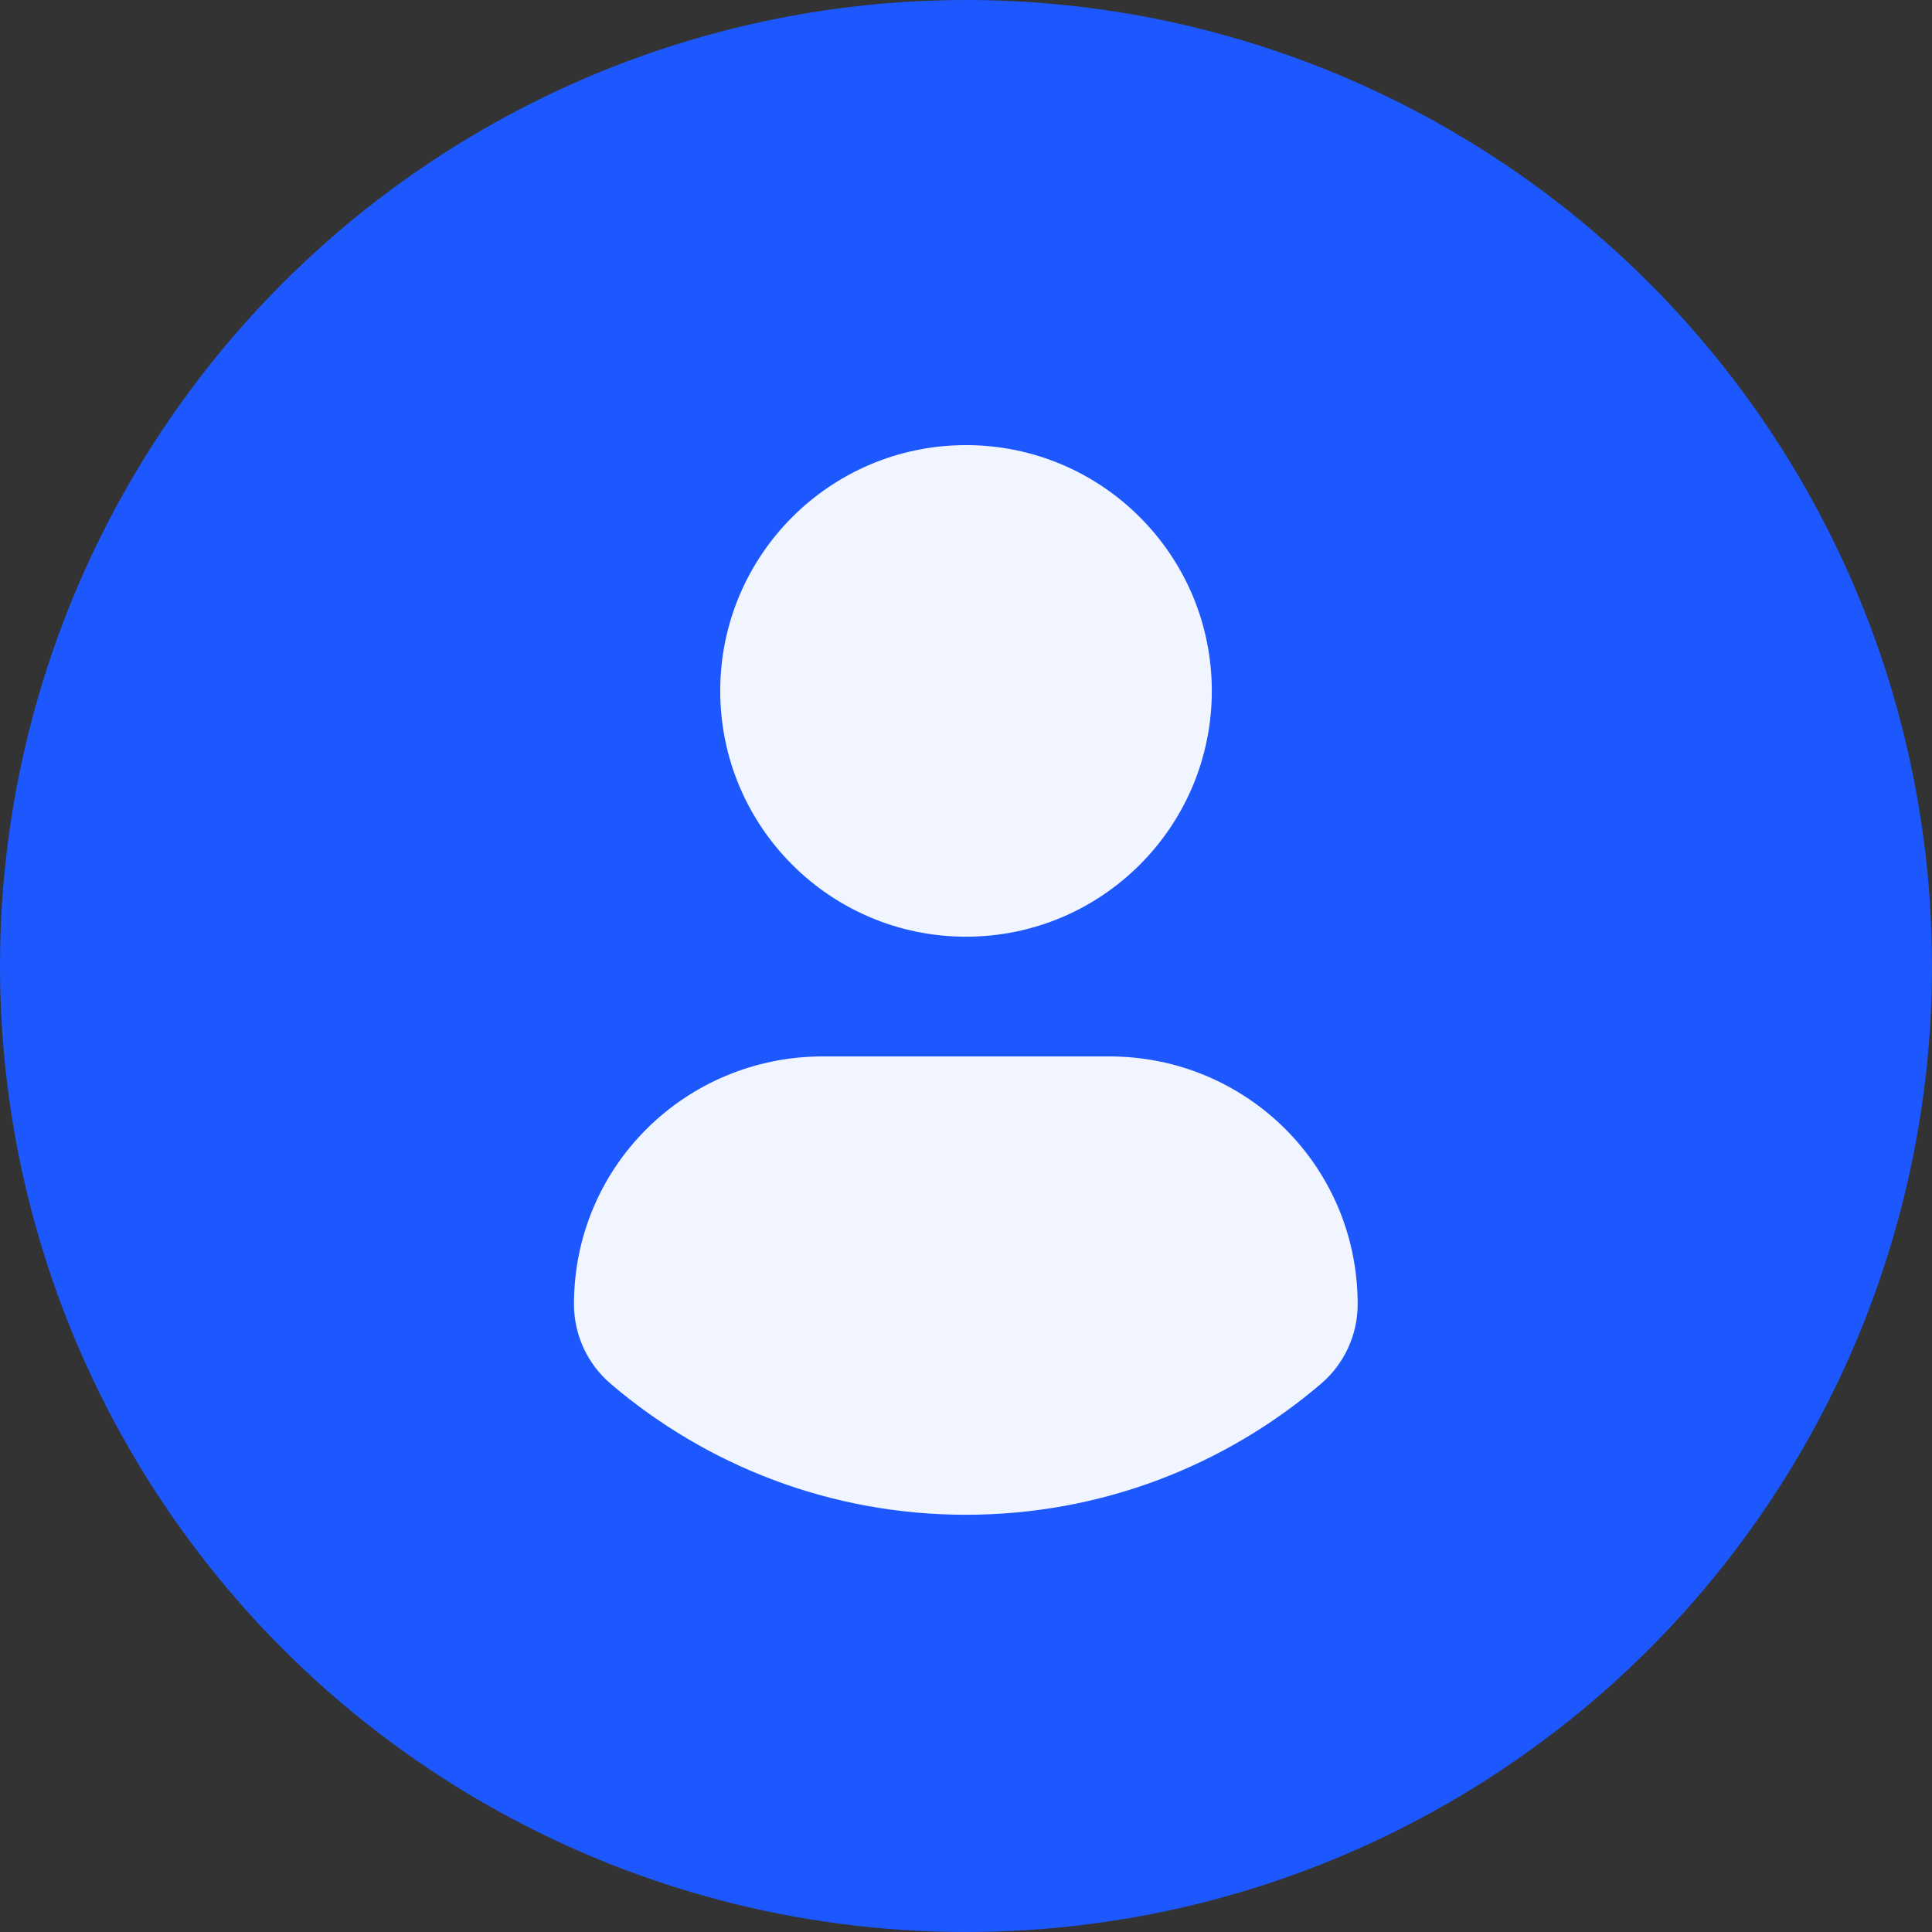 <svg width="48" height="48" viewBox="0 0 48 48" fill="none" xmlns="http://www.w3.org/2000/svg">
<rect x="0" y="0" width="48" height="48" fill="#333333" stroke="none"/>
<circle cx="24" cy="24" r="24" fill="#1D58FF"/>
<circle cx="24" cy="24" r="17.538" fill="#F1F5FF"/>
<g clip-path="url(#clip0_2899_9714)">
<path d="M24 5.539C13.805 5.539 5.538 13.804 5.538 24C5.538 34.196 13.804 42.461 24 42.461C34.196 42.461 42.461 34.196 42.461 24C42.461 13.804 34.196 5.539 24 5.539ZM24 11.059C27.373 11.059 30.107 13.794 30.107 17.166C30.107 20.538 27.373 23.272 24 23.272C20.628 23.272 17.894 20.538 17.894 17.166C17.894 13.794 20.628 11.059 24 11.059ZM23.996 37.634C20.631 37.634 17.549 36.409 15.173 34.381C14.594 33.887 14.26 33.163 14.26 32.403C14.26 28.983 17.027 26.246 20.448 26.246H27.553C30.974 26.246 33.731 28.983 33.731 32.403C33.731 33.163 33.399 33.886 32.819 34.38C30.443 36.409 27.361 37.634 23.996 37.634Z" fill="#1D58FF"/>
</g>
<defs>
<clipPath id="clip0_2899_9714">
<rect width="36.923" height="36.923" fill="white" transform="translate(5.538 5.538)"/>
</clipPath>
</defs>
</svg>
